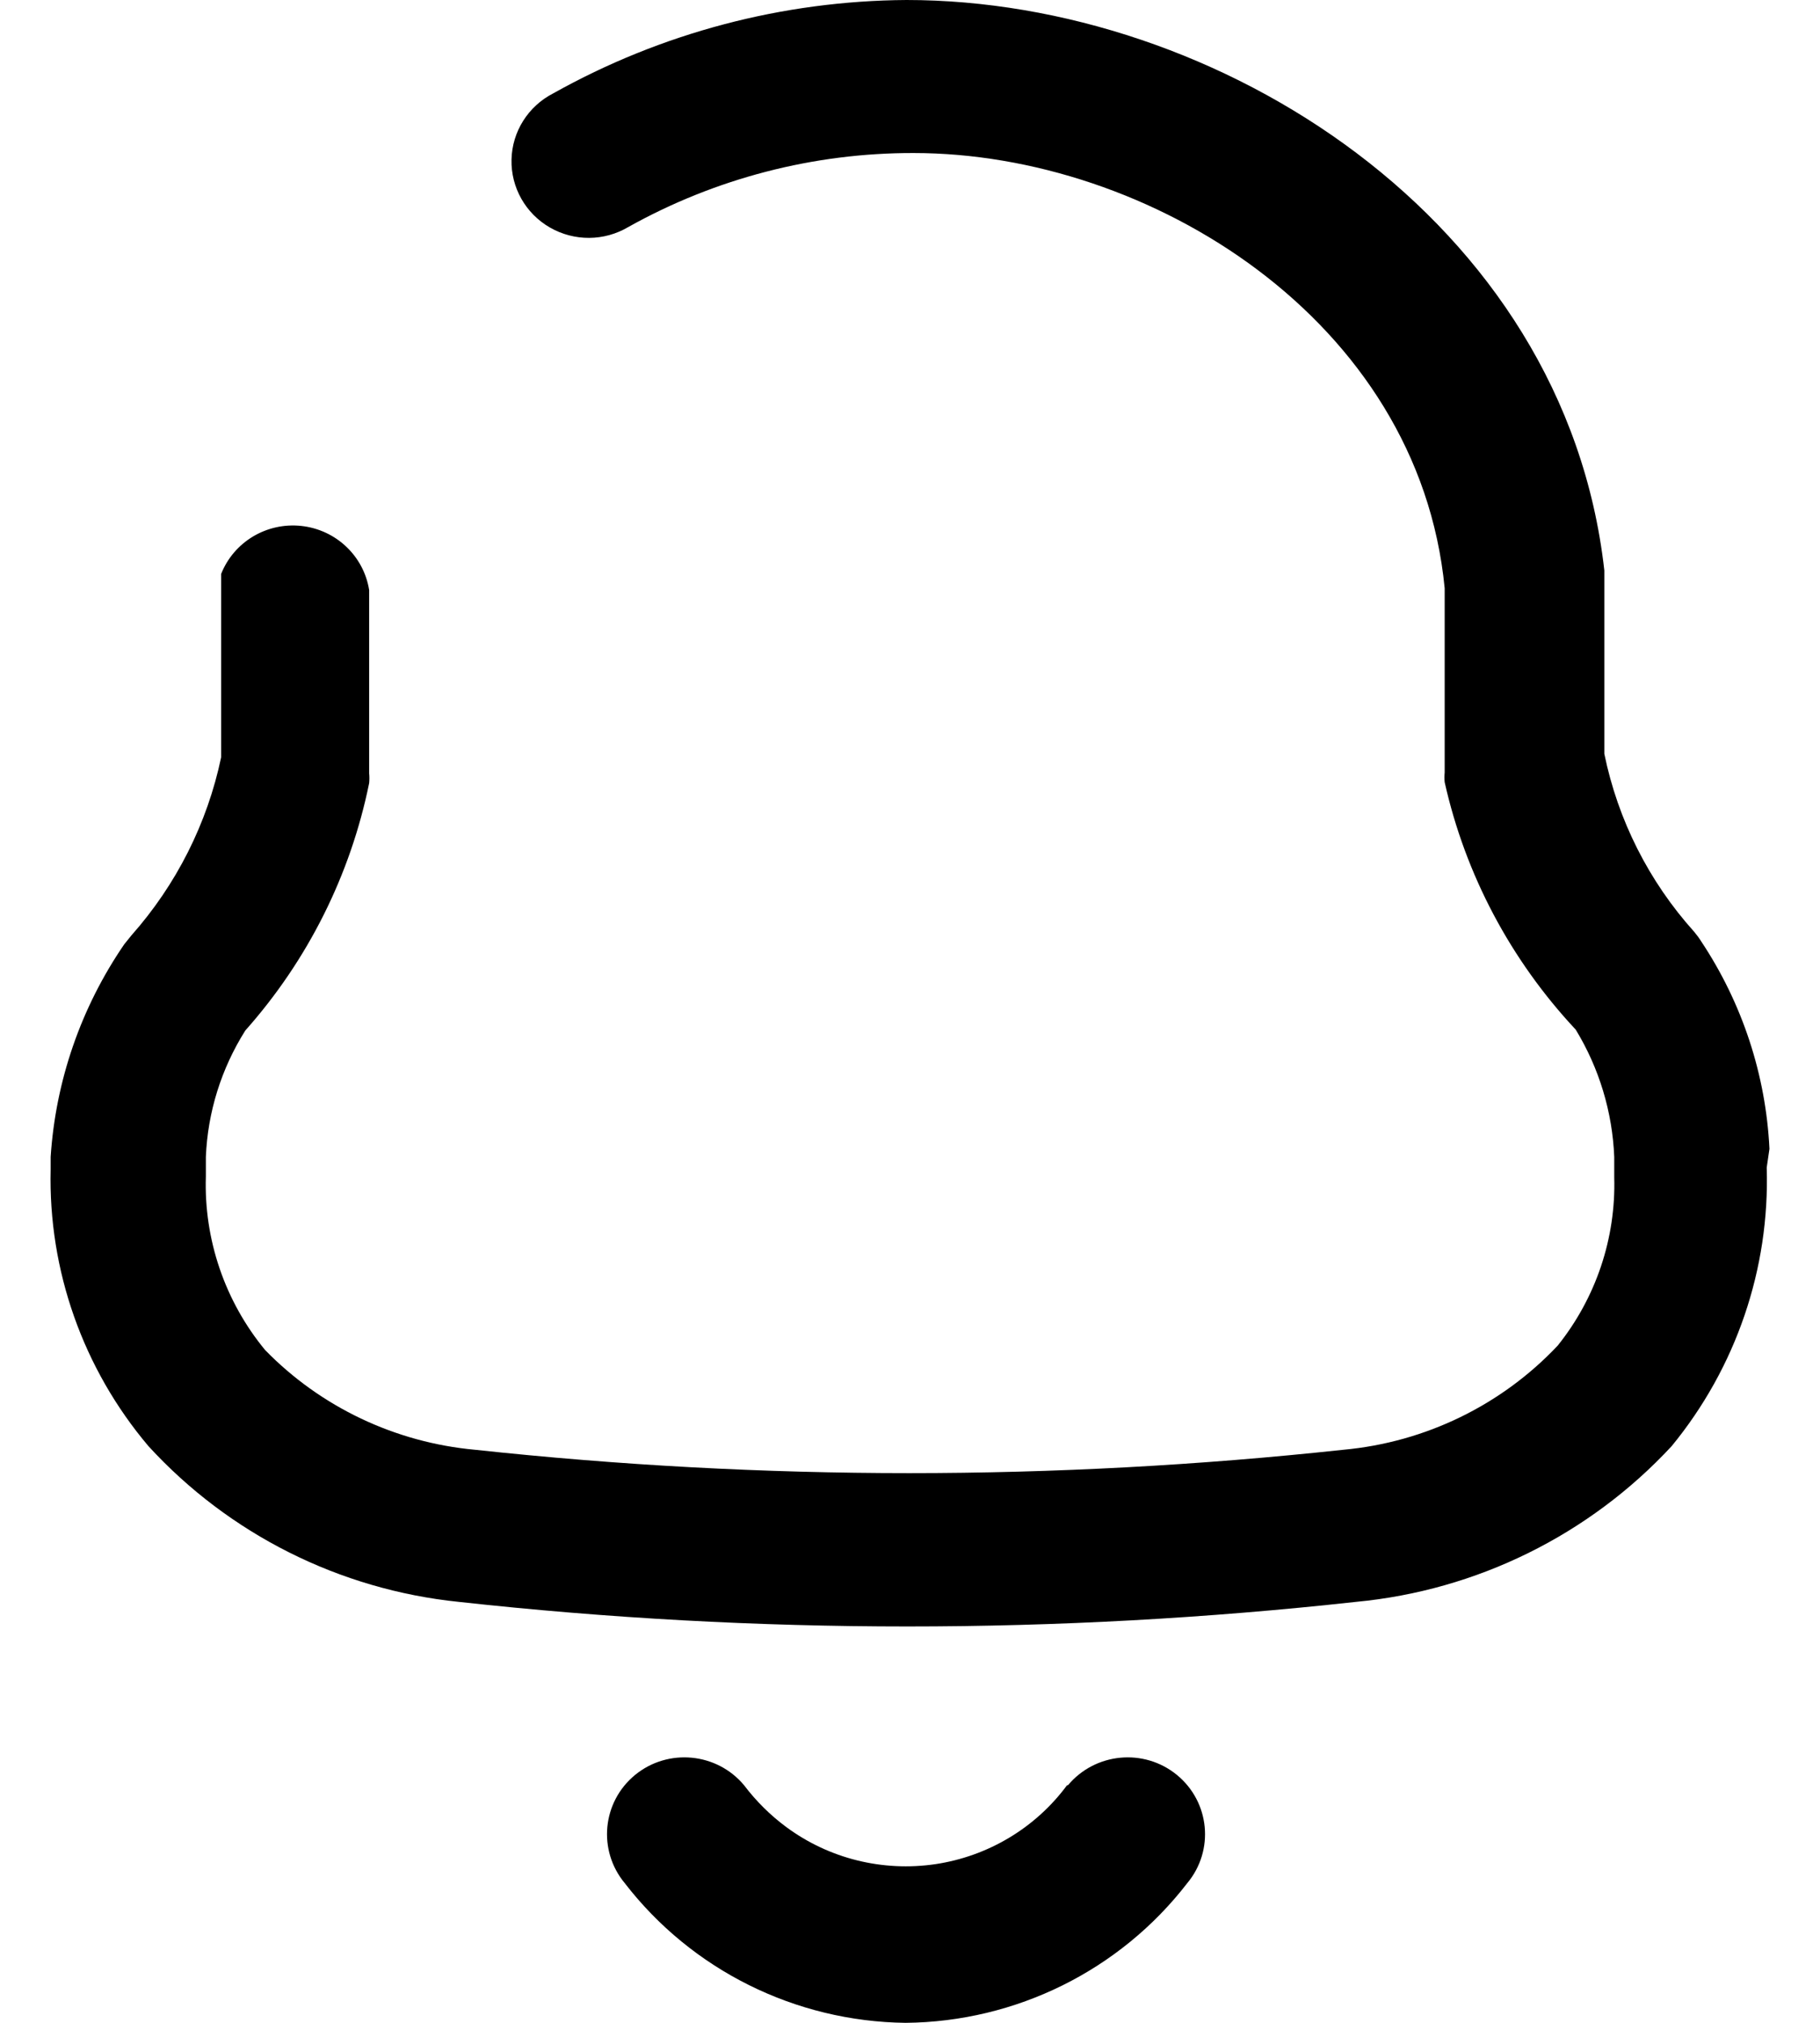 <svg width="18" height="20" viewBox="0 0 18 20" fill="none" xmlns="http://www.w3.org/2000/svg">
<path fill-rule="evenodd" clip-rule="evenodd" d="M16.826 9.309C17.232 9.92 17.465 10.629 17.5 11.359L17.473 11.544C17.504 12.544 17.17 13.522 16.533 14.298C15.719 15.176 14.607 15.725 13.41 15.838C10.462 16.162 7.486 16.162 4.538 15.838C3.359 15.717 2.266 15.169 1.468 14.298C0.821 13.533 0.477 12.56 0.501 11.562V11.439C0.55 10.686 0.801 9.96 1.229 9.336L1.3 9.248C1.744 8.747 2.05 8.141 2.187 7.488V6.731V5.675C2.313 5.357 2.638 5.163 2.98 5.2C3.322 5.237 3.597 5.496 3.651 5.834V6.714V7.646C3.654 7.678 3.654 7.711 3.651 7.743C3.466 8.651 3.044 9.494 2.426 10.189C2.189 10.565 2.054 10.995 2.036 11.439V11.632C2.016 12.255 2.224 12.865 2.622 13.348C3.172 13.912 3.909 14.262 4.698 14.334C7.552 14.642 10.431 14.642 13.286 14.334C14.096 14.26 14.851 13.893 15.406 13.304C15.784 12.832 15.982 12.243 15.965 11.641V11.439C15.947 10.994 15.816 10.561 15.584 10.18C14.941 9.493 14.493 8.649 14.288 7.734C14.285 7.702 14.285 7.67 14.288 7.637V6.696V5.816C14.031 3.159 11.361 1.513 9.036 1.513C8.048 1.511 7.076 1.763 6.215 2.244C5.976 2.386 5.679 2.388 5.438 2.249C5.198 2.111 5.052 1.853 5.059 1.577C5.065 1.302 5.223 1.051 5.47 0.924C6.537 0.326 7.74 0.008 8.965 0C12.035 0 15.477 2.165 15.867 5.64V6.678V7.453C16.001 8.107 16.307 8.714 16.755 9.212C16.781 9.243 16.805 9.275 16.826 9.309ZM9.252 18.431C9.773 18.353 10.242 18.072 10.553 17.651H10.562C10.832 17.328 11.314 17.282 11.64 17.549C11.966 17.817 12.012 18.295 11.742 18.619C11.078 19.48 10.05 19.99 8.956 20C7.866 19.987 6.842 19.478 6.179 18.619C5.91 18.295 5.955 17.817 6.281 17.549C6.607 17.282 7.09 17.328 7.359 17.651C7.478 17.808 7.618 17.947 7.776 18.064C8.199 18.377 8.73 18.508 9.252 18.431Z" fill="black"/>
</svg>
